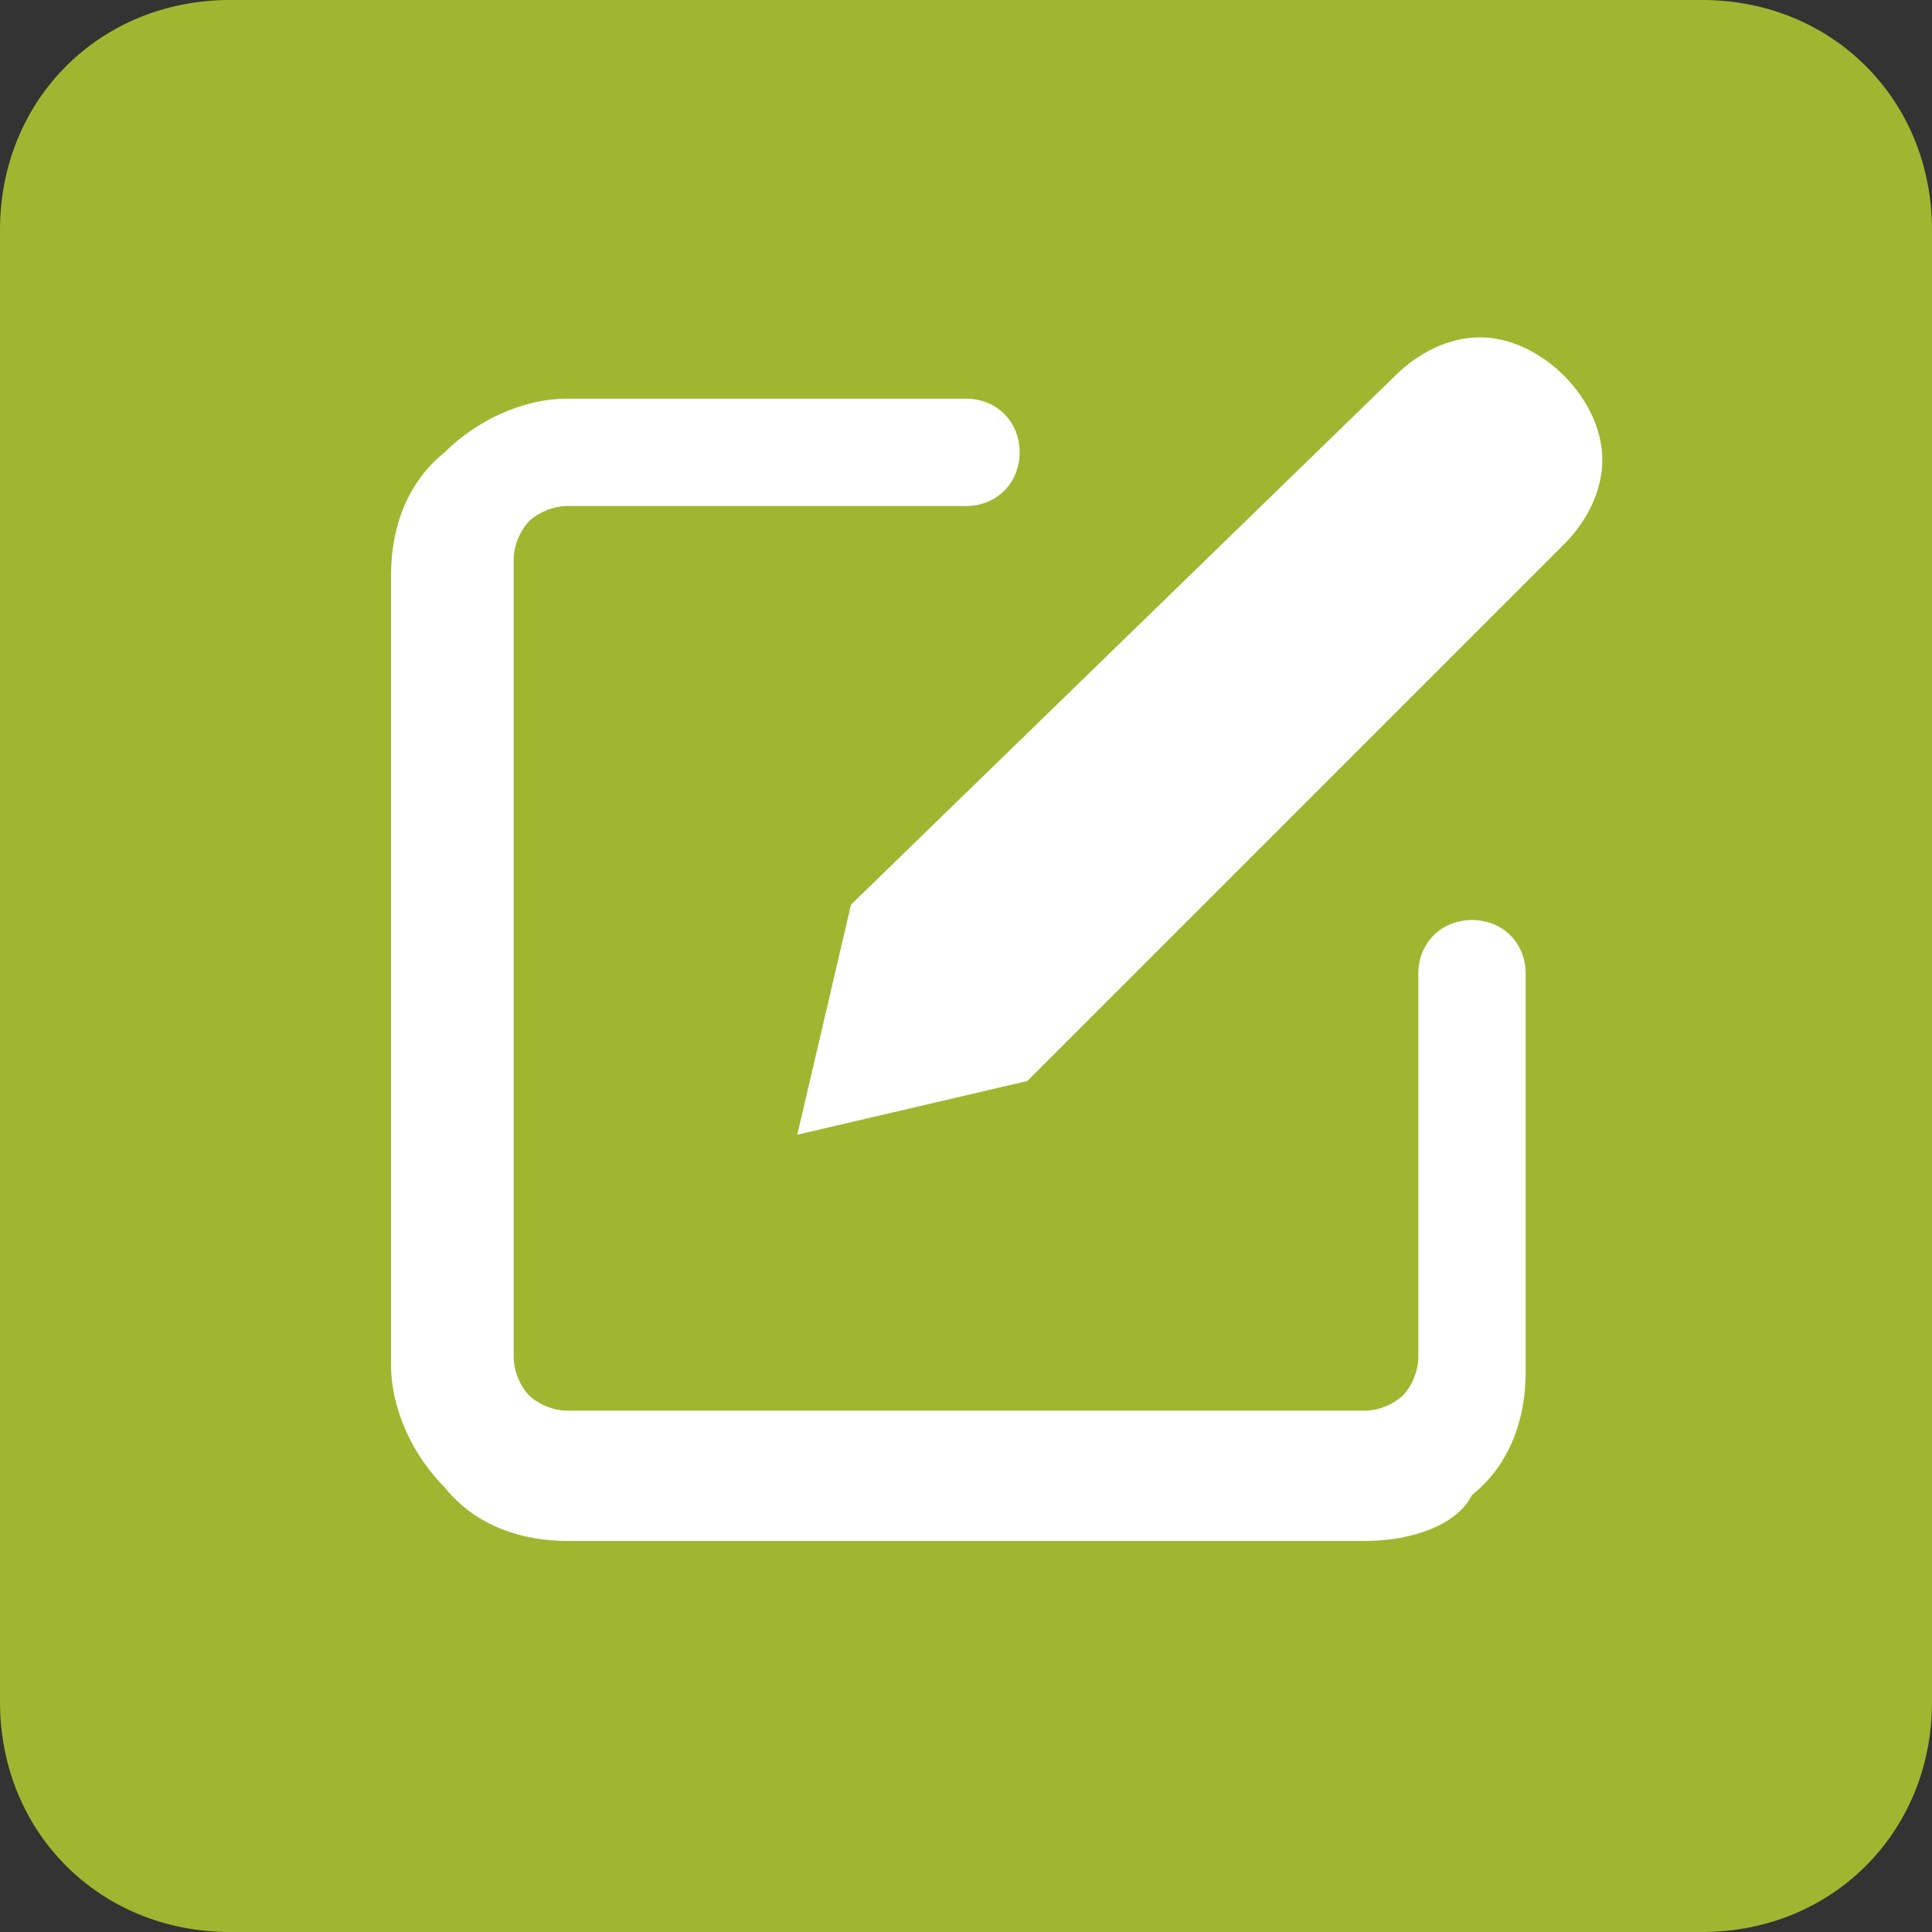 <svg width="25" height="25" viewBox="0 0 25 25" fill="none" xmlns="http://www.w3.org/2000/svg">
<rect x="0" y="0" width="25" height="25" fill="#333333" stroke="none"/>
<path d="M22.024 25H2.976C1.29 25 0 23.71 0 22.024V2.976C0 1.29 1.29 0 2.976 0H22.024C23.71 0 25 1.29 25 2.976V22.024C25 23.71 23.71 25 22.024 25Z" fill="#A1B630"/>
<path d="M17.659 19.94H7.341C6.746 19.94 6.151 19.742 5.754 19.246C5.357 18.849 5.06 18.254 5.06 17.659V7.44C5.06 6.845 5.258 6.25 5.754 5.853C6.151 5.456 6.746 5.159 7.341 5.159H12.5C12.897 5.159 13.194 5.456 13.194 5.853C13.194 6.25 12.897 6.548 12.5 6.548H7.341C7.143 6.548 6.944 6.647 6.845 6.746C6.746 6.845 6.647 7.044 6.647 7.242V17.559C6.647 17.758 6.746 17.956 6.845 18.055C6.944 18.155 7.143 18.254 7.341 18.254H17.659C17.857 18.254 18.056 18.155 18.155 18.055C18.254 17.956 18.353 17.758 18.353 17.559V12.599C18.353 12.202 18.651 11.905 19.048 11.905C19.445 11.905 19.742 12.202 19.742 12.599V17.758C19.742 18.353 19.544 18.948 19.048 19.345C18.849 19.742 18.254 19.94 17.659 19.94Z" fill="white"/>
<path d="M18.055 4.861C18.353 4.564 18.75 4.365 19.147 4.365C19.544 4.365 19.94 4.564 20.238 4.861C20.536 5.159 20.734 5.556 20.734 5.952C20.734 6.349 20.536 6.746 20.238 7.044L13.294 13.988L10.317 14.683L11.012 11.706L18.055 4.861Z" fill="white"/>
</svg>

